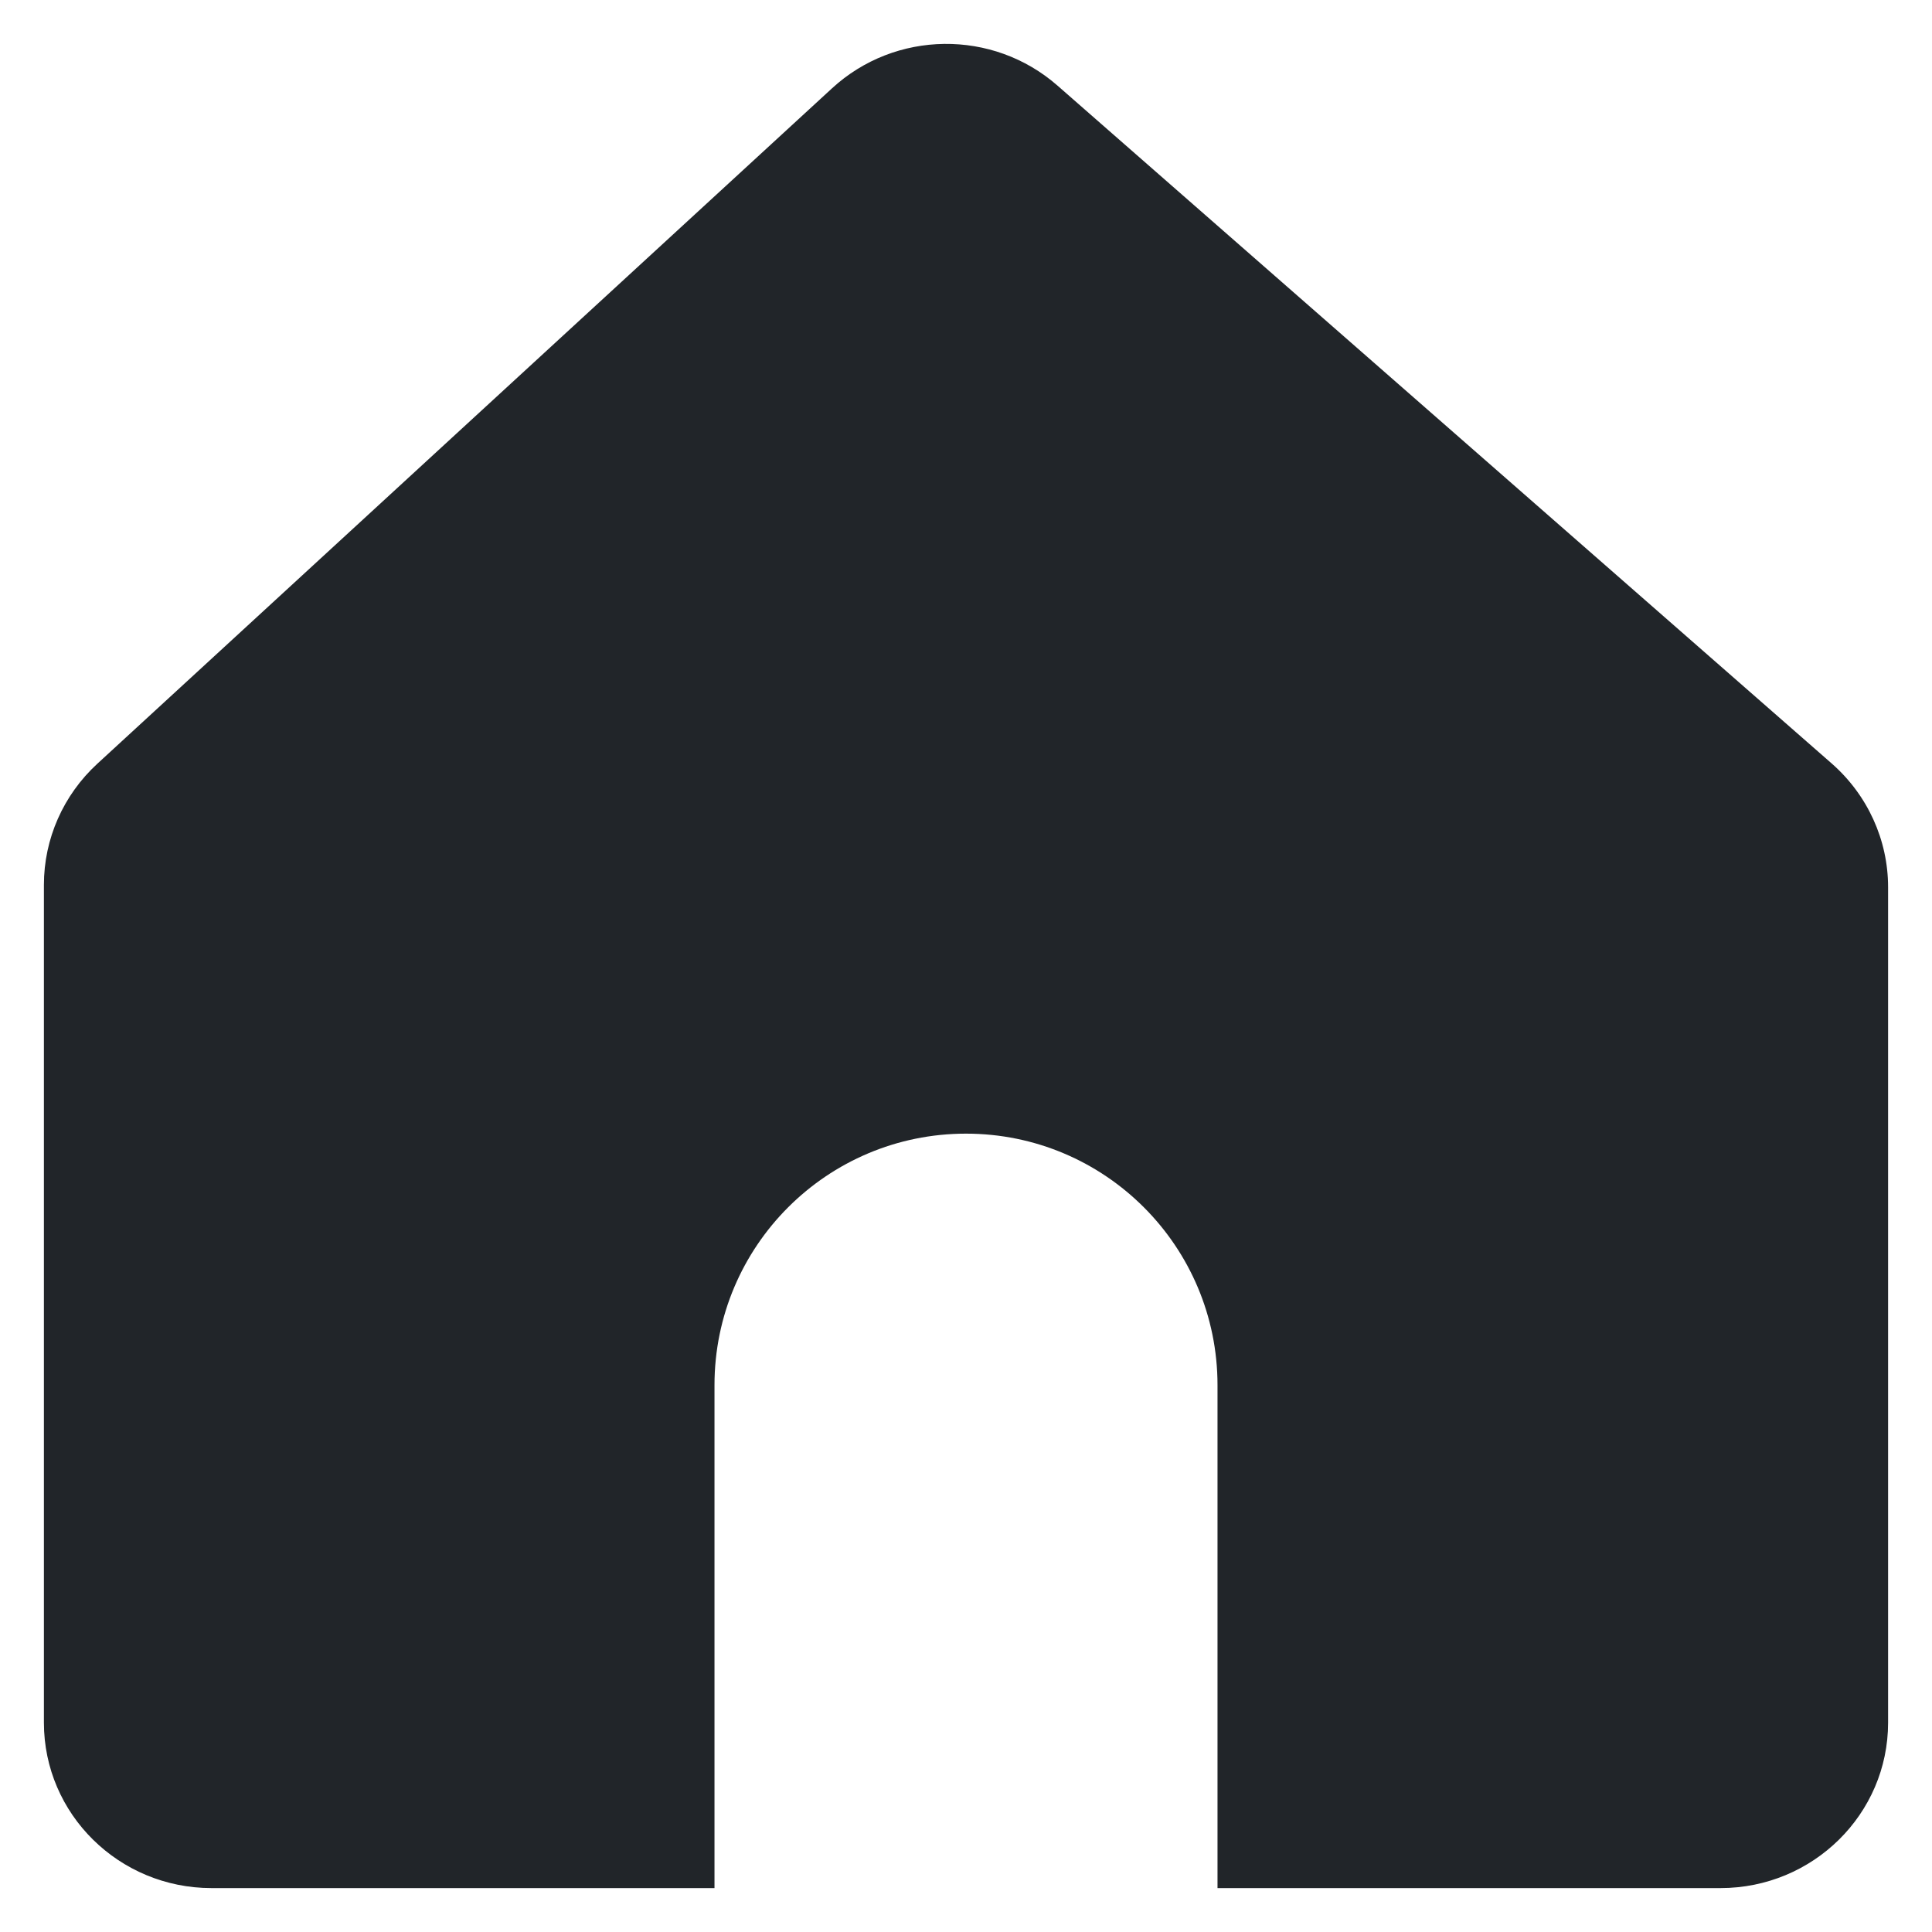 <svg width="22" height="22" viewBox="0 0 22 22" fill="none" xmlns="http://www.w3.org/2000/svg">
<path id="Exclude" fill-rule="evenodd" clip-rule="evenodd" d="M0.5 19.616V10.076C0.5 9.553 0.72 9.054 1.108 8.697L9.474 1.006C10.194 0.343 11.306 0.33 12.042 0.975L20.858 8.694C21.266 9.052 21.5 9.564 21.5 10.103V19.616C21.5 20.657 20.645 21.5 19.591 21.5H2.409C1.355 21.5 0.5 20.657 0.5 19.616ZM13.864 15.773L13.864 15.781V21.5H8.136V15.773H8.136C8.136 14.191 9.418 12.909 11 12.909C12.582 12.909 13.864 14.191 13.864 15.773Z" fill="#212529"/>
</svg>
